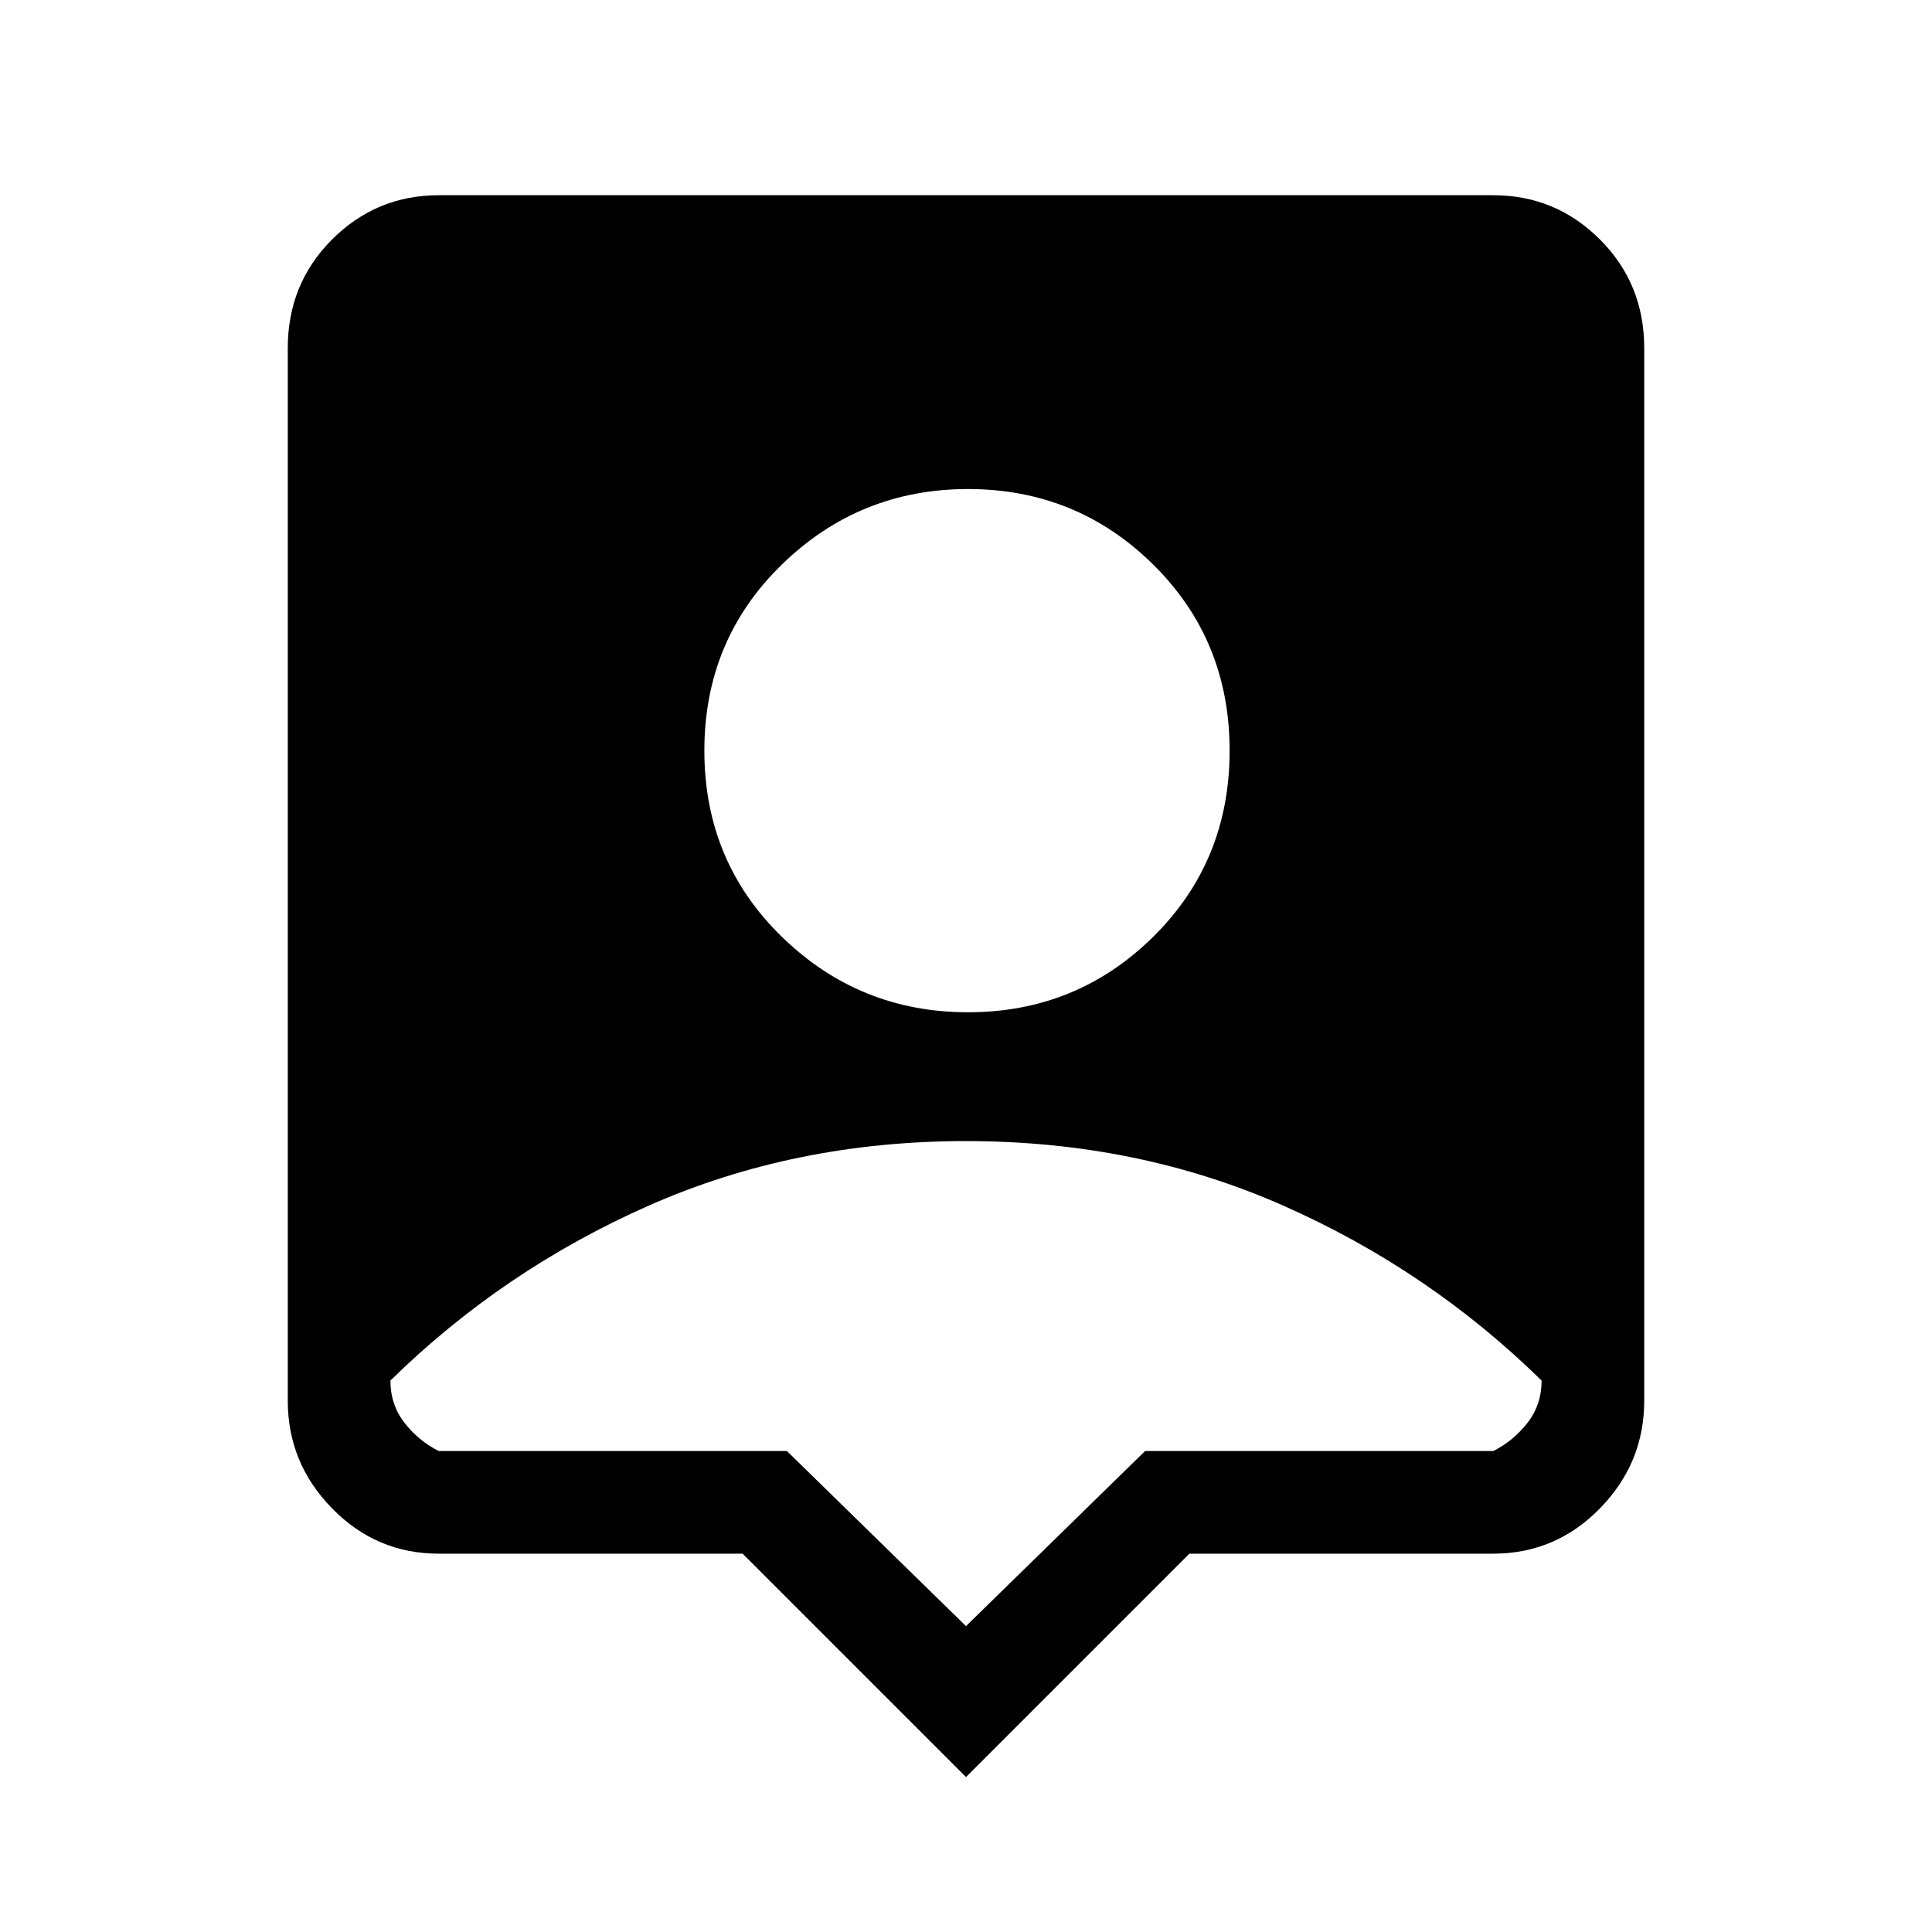 <svg xmlns="http://www.w3.org/2000/svg" height="40" width="40"><path d="M20 36.792 15.375 32.167H9.083Q7.792 32.167 6.875 31.229Q5.958 30.292 5.958 29V7.208Q5.958 5.875 6.875 4.958Q7.792 4.042 9.083 4.042H30.917Q32.208 4.042 33.125 4.958Q34.042 5.875 34.042 7.208V29Q34.042 30.292 33.125 31.229Q32.208 32.167 30.917 32.167H24.625ZM20.042 20.958Q22.292 20.958 23.875 19.396Q25.458 17.833 25.458 15.542Q25.458 13.25 23.875 11.688Q22.292 10.125 20.042 10.125Q17.792 10.125 16.188 11.688Q14.583 13.25 14.583 15.542Q14.583 17.833 16.188 19.396Q17.792 20.958 20.042 20.958ZM20 33.667 23.708 30.042H30.917Q31.333 29.833 31.625 29.458Q31.917 29.083 31.917 28.583Q29.583 26.292 26.562 24.958Q23.542 23.625 20 23.625Q16.458 23.625 13.438 24.958Q10.417 26.292 8.083 28.583Q8.083 29.083 8.375 29.458Q8.667 29.833 9.083 30.042H16.292Z"/></svg>